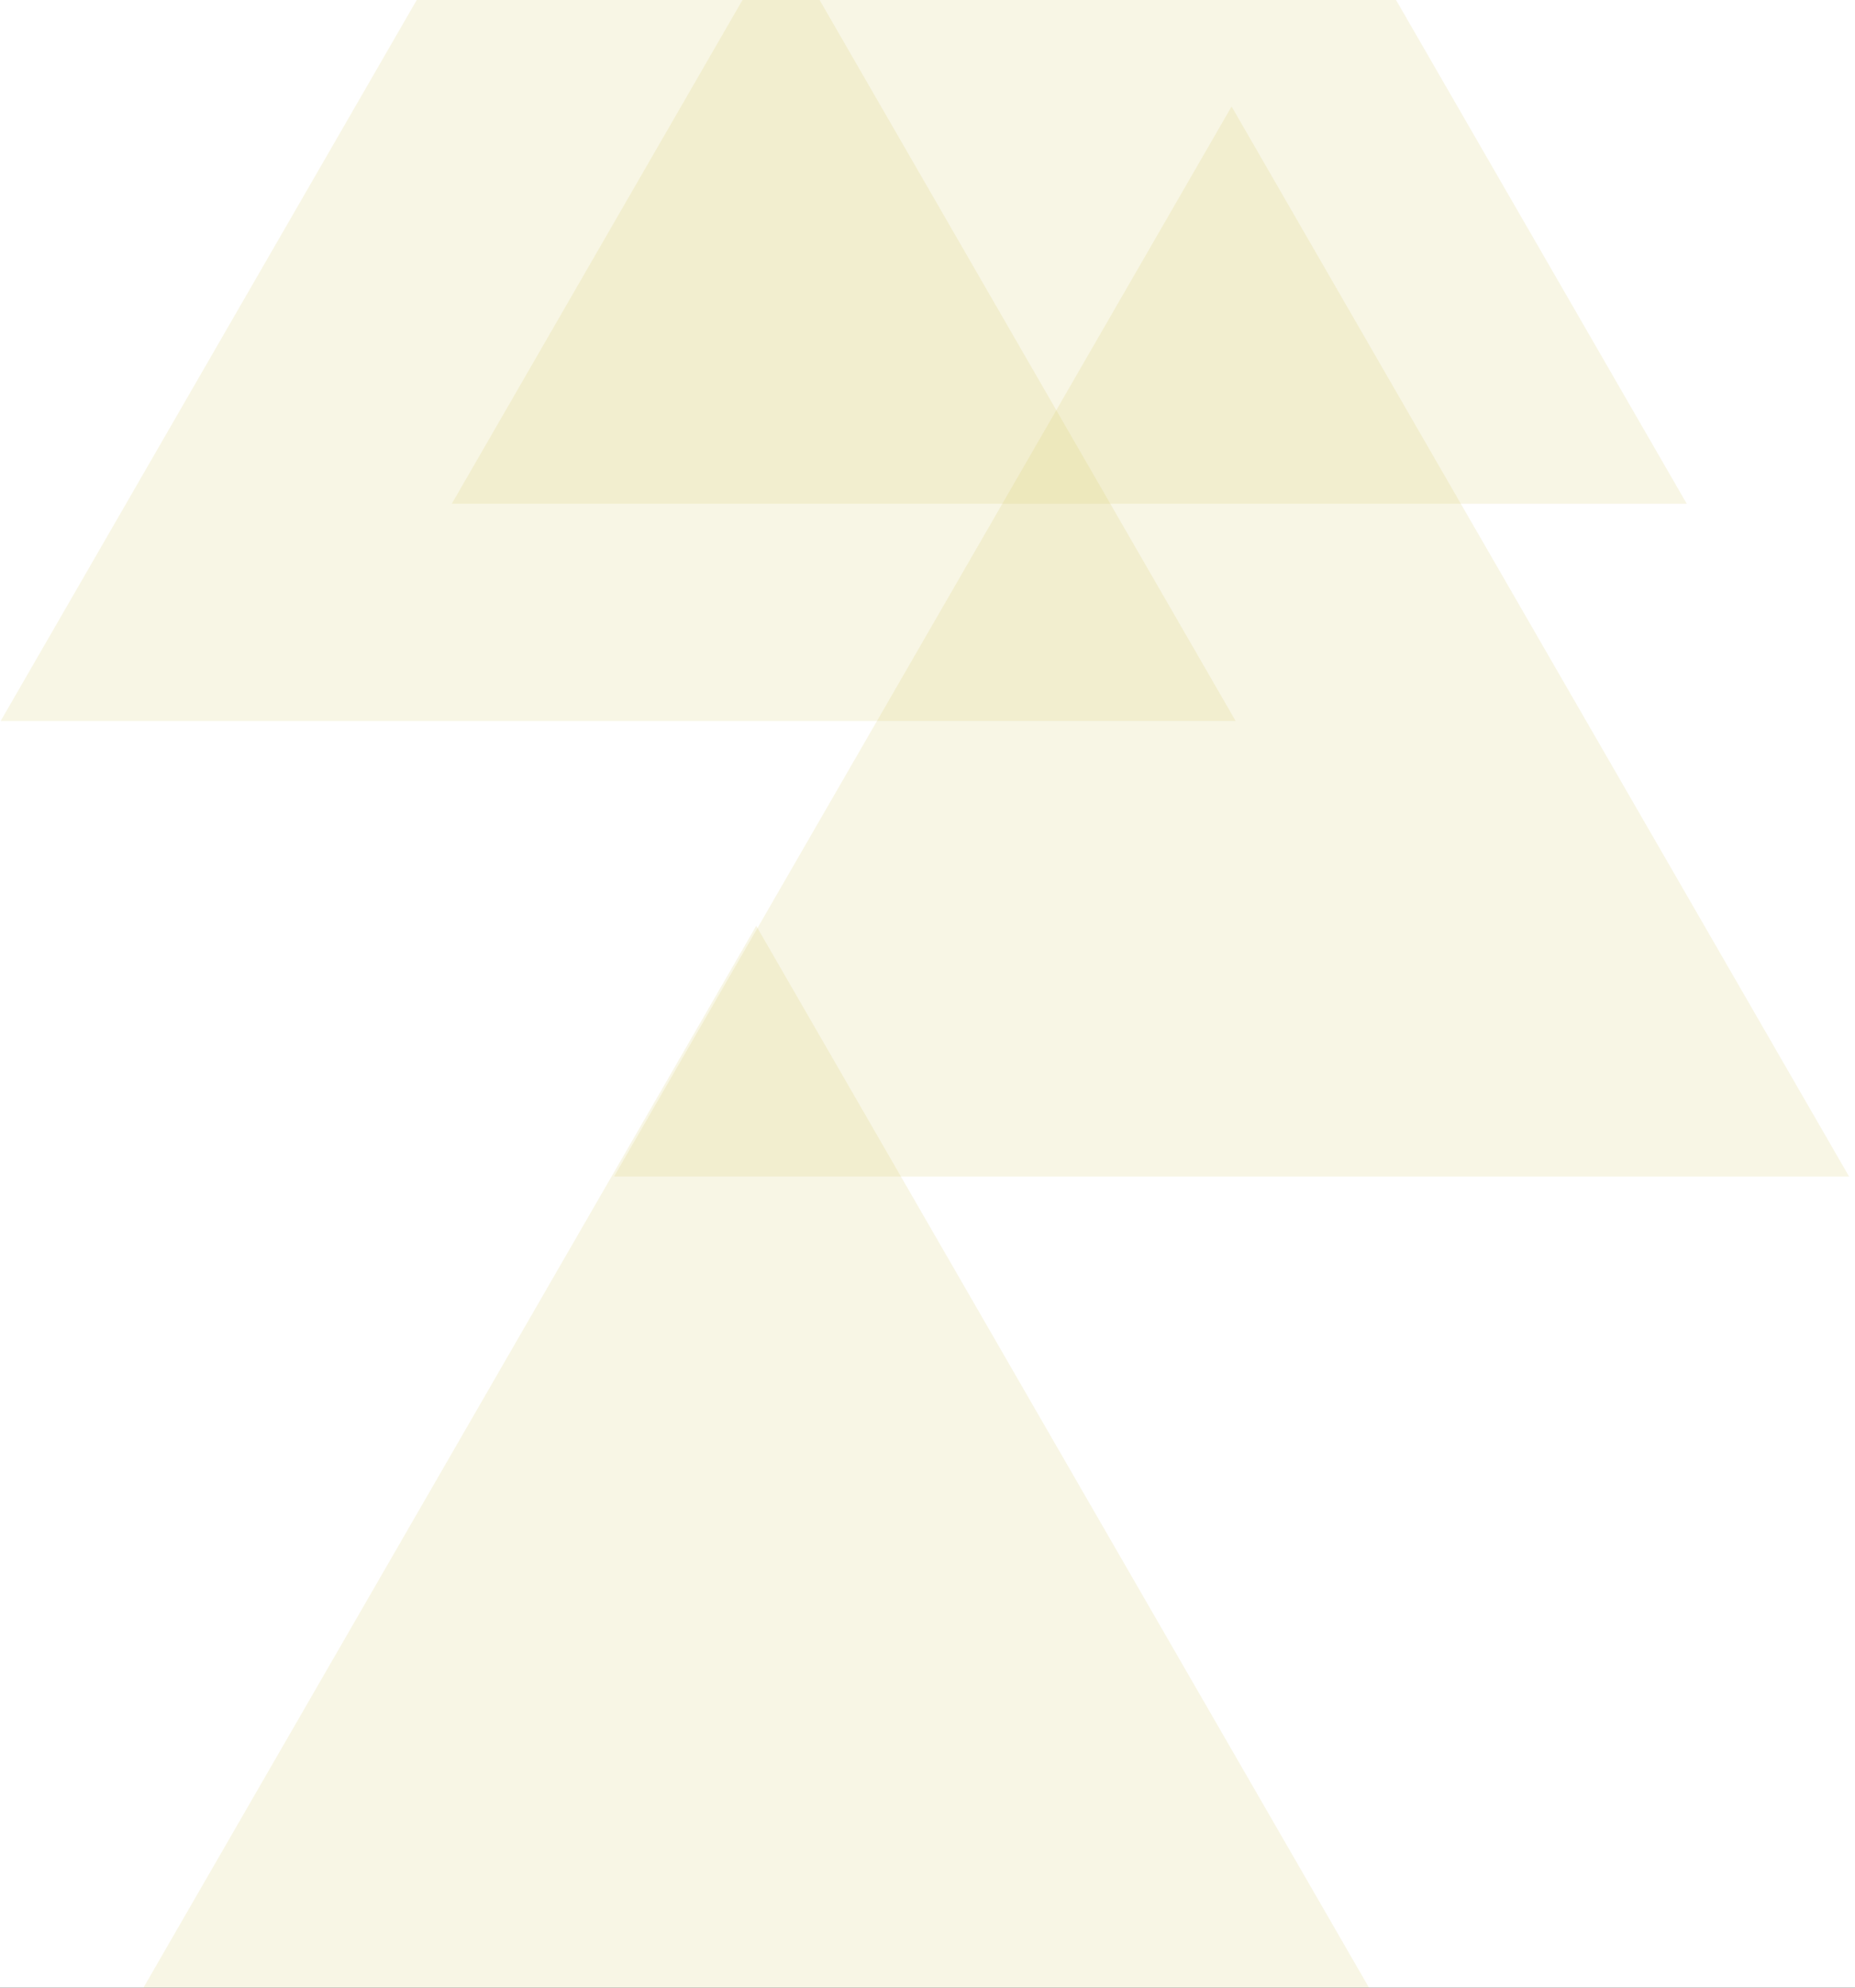 <svg width="1760" height="1885" viewBox="0 0 1760 1885" version="1.1" xmlns="http://www.w3.org/2000/svg" xmlns:xlink="http://www.w3.org/1999/xlink">
<rect x="0" y="0" width="1760" height="1885" fill="#333333" stroke="none"/>
<g id="Canvas" fill="none">
<g id="Background - Work" clip-path="url(#clip0)">
<rect width="1760" height="1885" fill="white"/>
<g id="Polygon">
<path d="M 676.5 0L 1262.37 1014.75L 90.634 1014.75L 676.5 0Z" transform="translate(-90 -331)" fill="#D4C250" fill-opacity="0.15"/>
</g>
<g id="Polygon_2">
<path d="M 676.5 0L 1262.37 1014.75L 90.634 1014.75L 676.5 0Z" transform="translate(338 -537)" fill="#D4C250" fill-opacity="0.15"/>
</g>
<g id="Polygon_3">
<path d="M 676.5 0L 1262.37 1014.75L 90.634 1014.75L 676.5 0Z" transform="translate(492 101)" fill="#D4C250" fill-opacity="0.15"/>
</g>
<g id="Polygon_4">
<path d="M 676.5 0L 1262.37 1014.75L 90.634 1014.75L 676.5 0Z" transform="translate(41 878)" fill="#D4C250" fill-opacity="0.15"/>
</g>
</g>
</g>
<defs>

<clipPath id="clip0">
<rect width="1760" height="1885" fill="white"/>
</clipPath>

</defs>
</svg>

